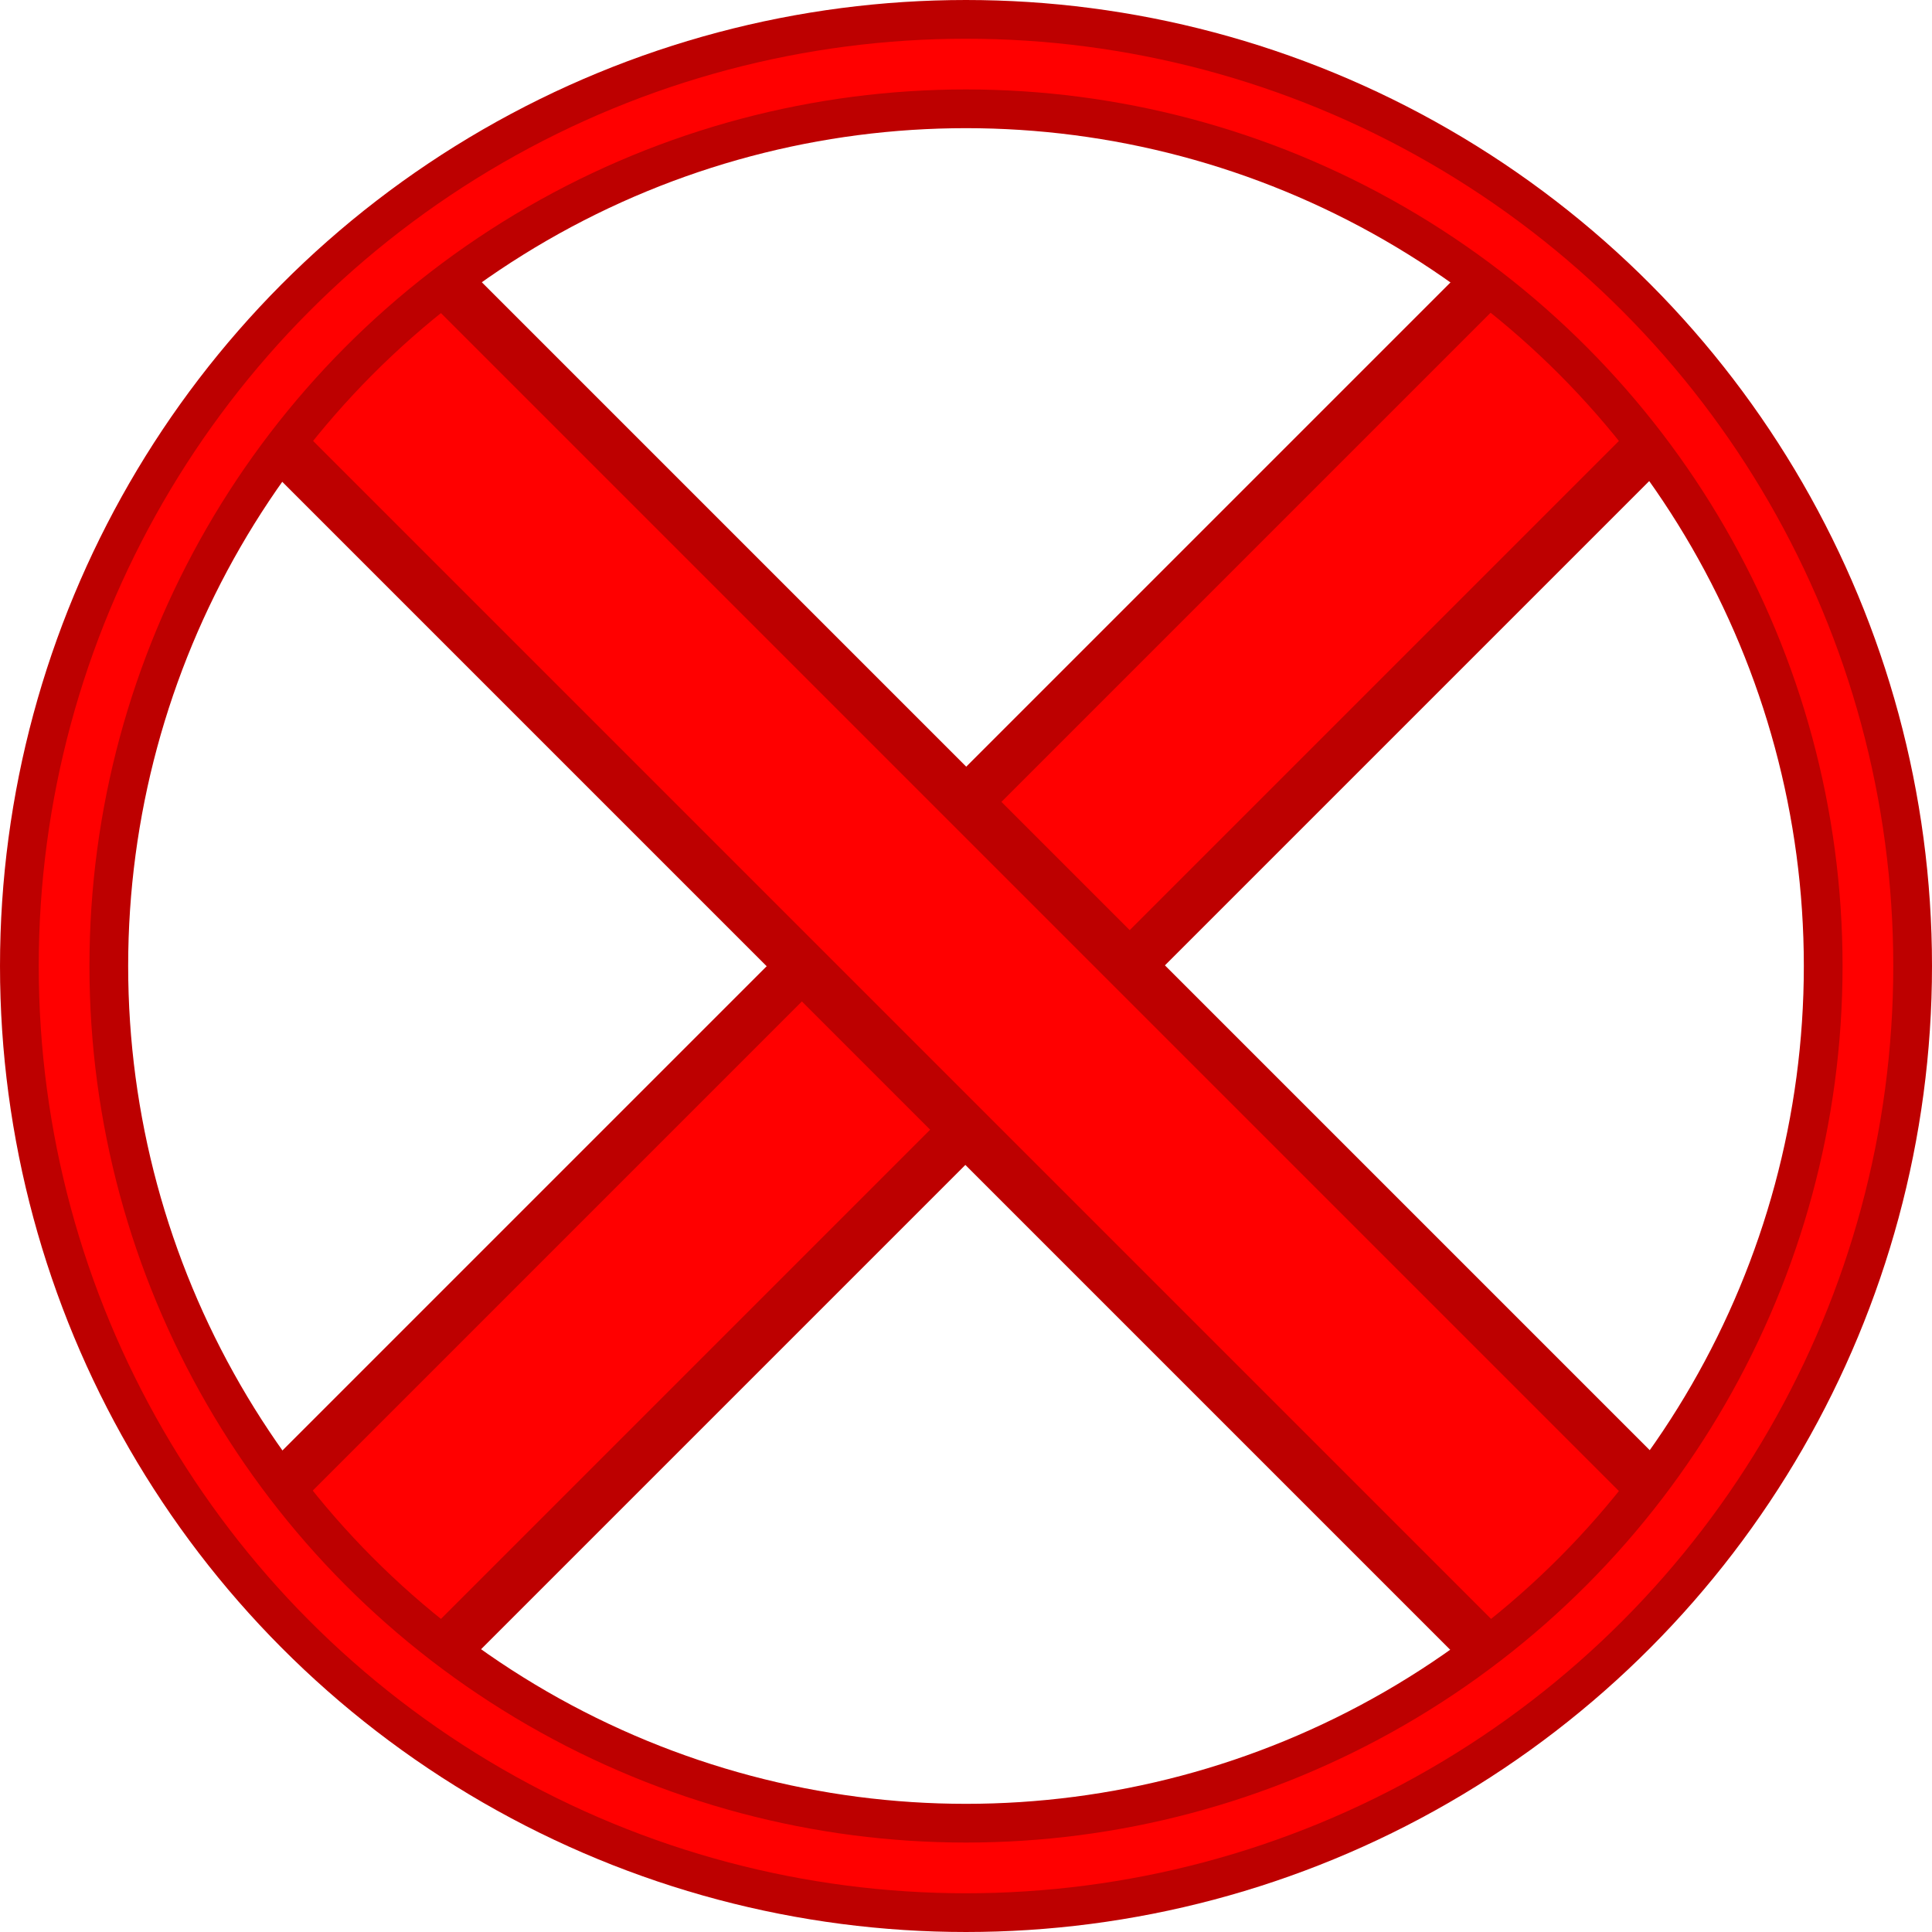 <?xml version="1.0" encoding="UTF-8" standalone="no"?>
<!-- Created with Inkscape (http://www.inkscape.org/) -->

<svg
   xmlns:dc="http://purl.org/dc/elements/1.1/"
   xmlns:cc="http://creativecommons.org/ns#"
   xmlns:rdf="http://www.w3.org/1999/02/22-rdf-syntax-ns#"
   xmlns:svg="http://www.w3.org/2000/svg"
   xmlns="http://www.w3.org/2000/svg"
   xmlns:sodipodi="http://sodipodi.sourceforge.net/DTD/sodipodi-0.dtd"
   xmlns:inkscape="http://www.inkscape.org/namespaces/inkscape"
   width="640pt"
   height="640pt"
   viewBox="0 0 800 800"
   id="svg2"
   version="1.1"
   inkscape:version="0.91 r13725"
   sodipodi:docname="FinishClosed.svg"
   inkscape:export-filename="D:\Documents\CodeProjects\EndlessMaze\ImageComponents\FinishClosed.png"
   inkscape:export-xdpi="14.4"
   inkscape:export-ydpi="14.4">
  <defs
     id="defs4" />
  <sodipodi:namedview
     id="base"
     pagecolor="#ffffff"
     bordercolor="#666666"
     borderopacity="1.0"
     inkscape:pageopacity="0.0"
     inkscape:pageshadow="2"
     inkscape:zoom="0.7"
     inkscape:cx="-3.633991"
     inkscape:cy="286.04858"
     inkscape:document-units="px"
     inkscape:current-layer="layer1"
     showgrid="true"
     units="pt"
     inkscape:window-width="1920"
     inkscape:window-height="1017"
     inkscape:window-x="1912"
     inkscape:window-y="-8"
     inkscape:window-maximized="1">
    <inkscape:grid
       type="xygrid"
       id="grid3344" />
  </sodipodi:namedview>
  <g
     inkscape:label="Layer 1"
     inkscape:groupmode="layer"
     id="layer1"
     transform="translate(0,-252.362)">
    <rect
       style="fill:#ff0000;fill-opacity:1;fill-rule:evenodd;stroke:#bd0000;stroke-width:20.631;stroke-linecap:butt;stroke-linejoin:miter;stroke-miterlimit:4;stroke-dasharray:none;stroke-opacity:1"
       id="rect3346-2"
       width="95.746"
       height="765.971"
       x="696.253"
       y="-204.513"
       transform="matrix(0.707,0.707,-0.707,0.707,0,0)" />
    <rect
       style="fill:#ff0000;fill-opacity:1;fill-rule:evenodd;stroke:#bd0000;stroke-width:21;stroke-linecap:butt;stroke-linejoin:miter;stroke-miterlimit:4;stroke-dasharray:none;stroke-opacity:1"
       id="rect3346-9"
       width="95.873"
       height="766.984"
       x="130.536"
       y="362.063"
       transform="matrix(-0.707,0.707,0.707,0.707,0,0)" />
    <circle
       style="opacity:1;fill:none;fill-opacity:1;fill-rule:nonzero;stroke:#bd0000;stroke-width:53.071;stroke-linecap:butt;stroke-miterlimit:4;stroke-dasharray:none;stroke-opacity:1"
       id="path4142"
       cx="400"
       cy="652.362"
       r="373.464" />
    <circle
       style="opacity:1;fill:none;fill-opacity:1;fill-rule:nonzero;stroke:#ff0000;stroke-width:21;stroke-linecap:butt;stroke-miterlimit:4;stroke-dasharray:none;stroke-opacity:1"
       id="path4142-7"
       cx="400"
       cy="652.362"
       r="373.464" />
  </g>
</svg>
